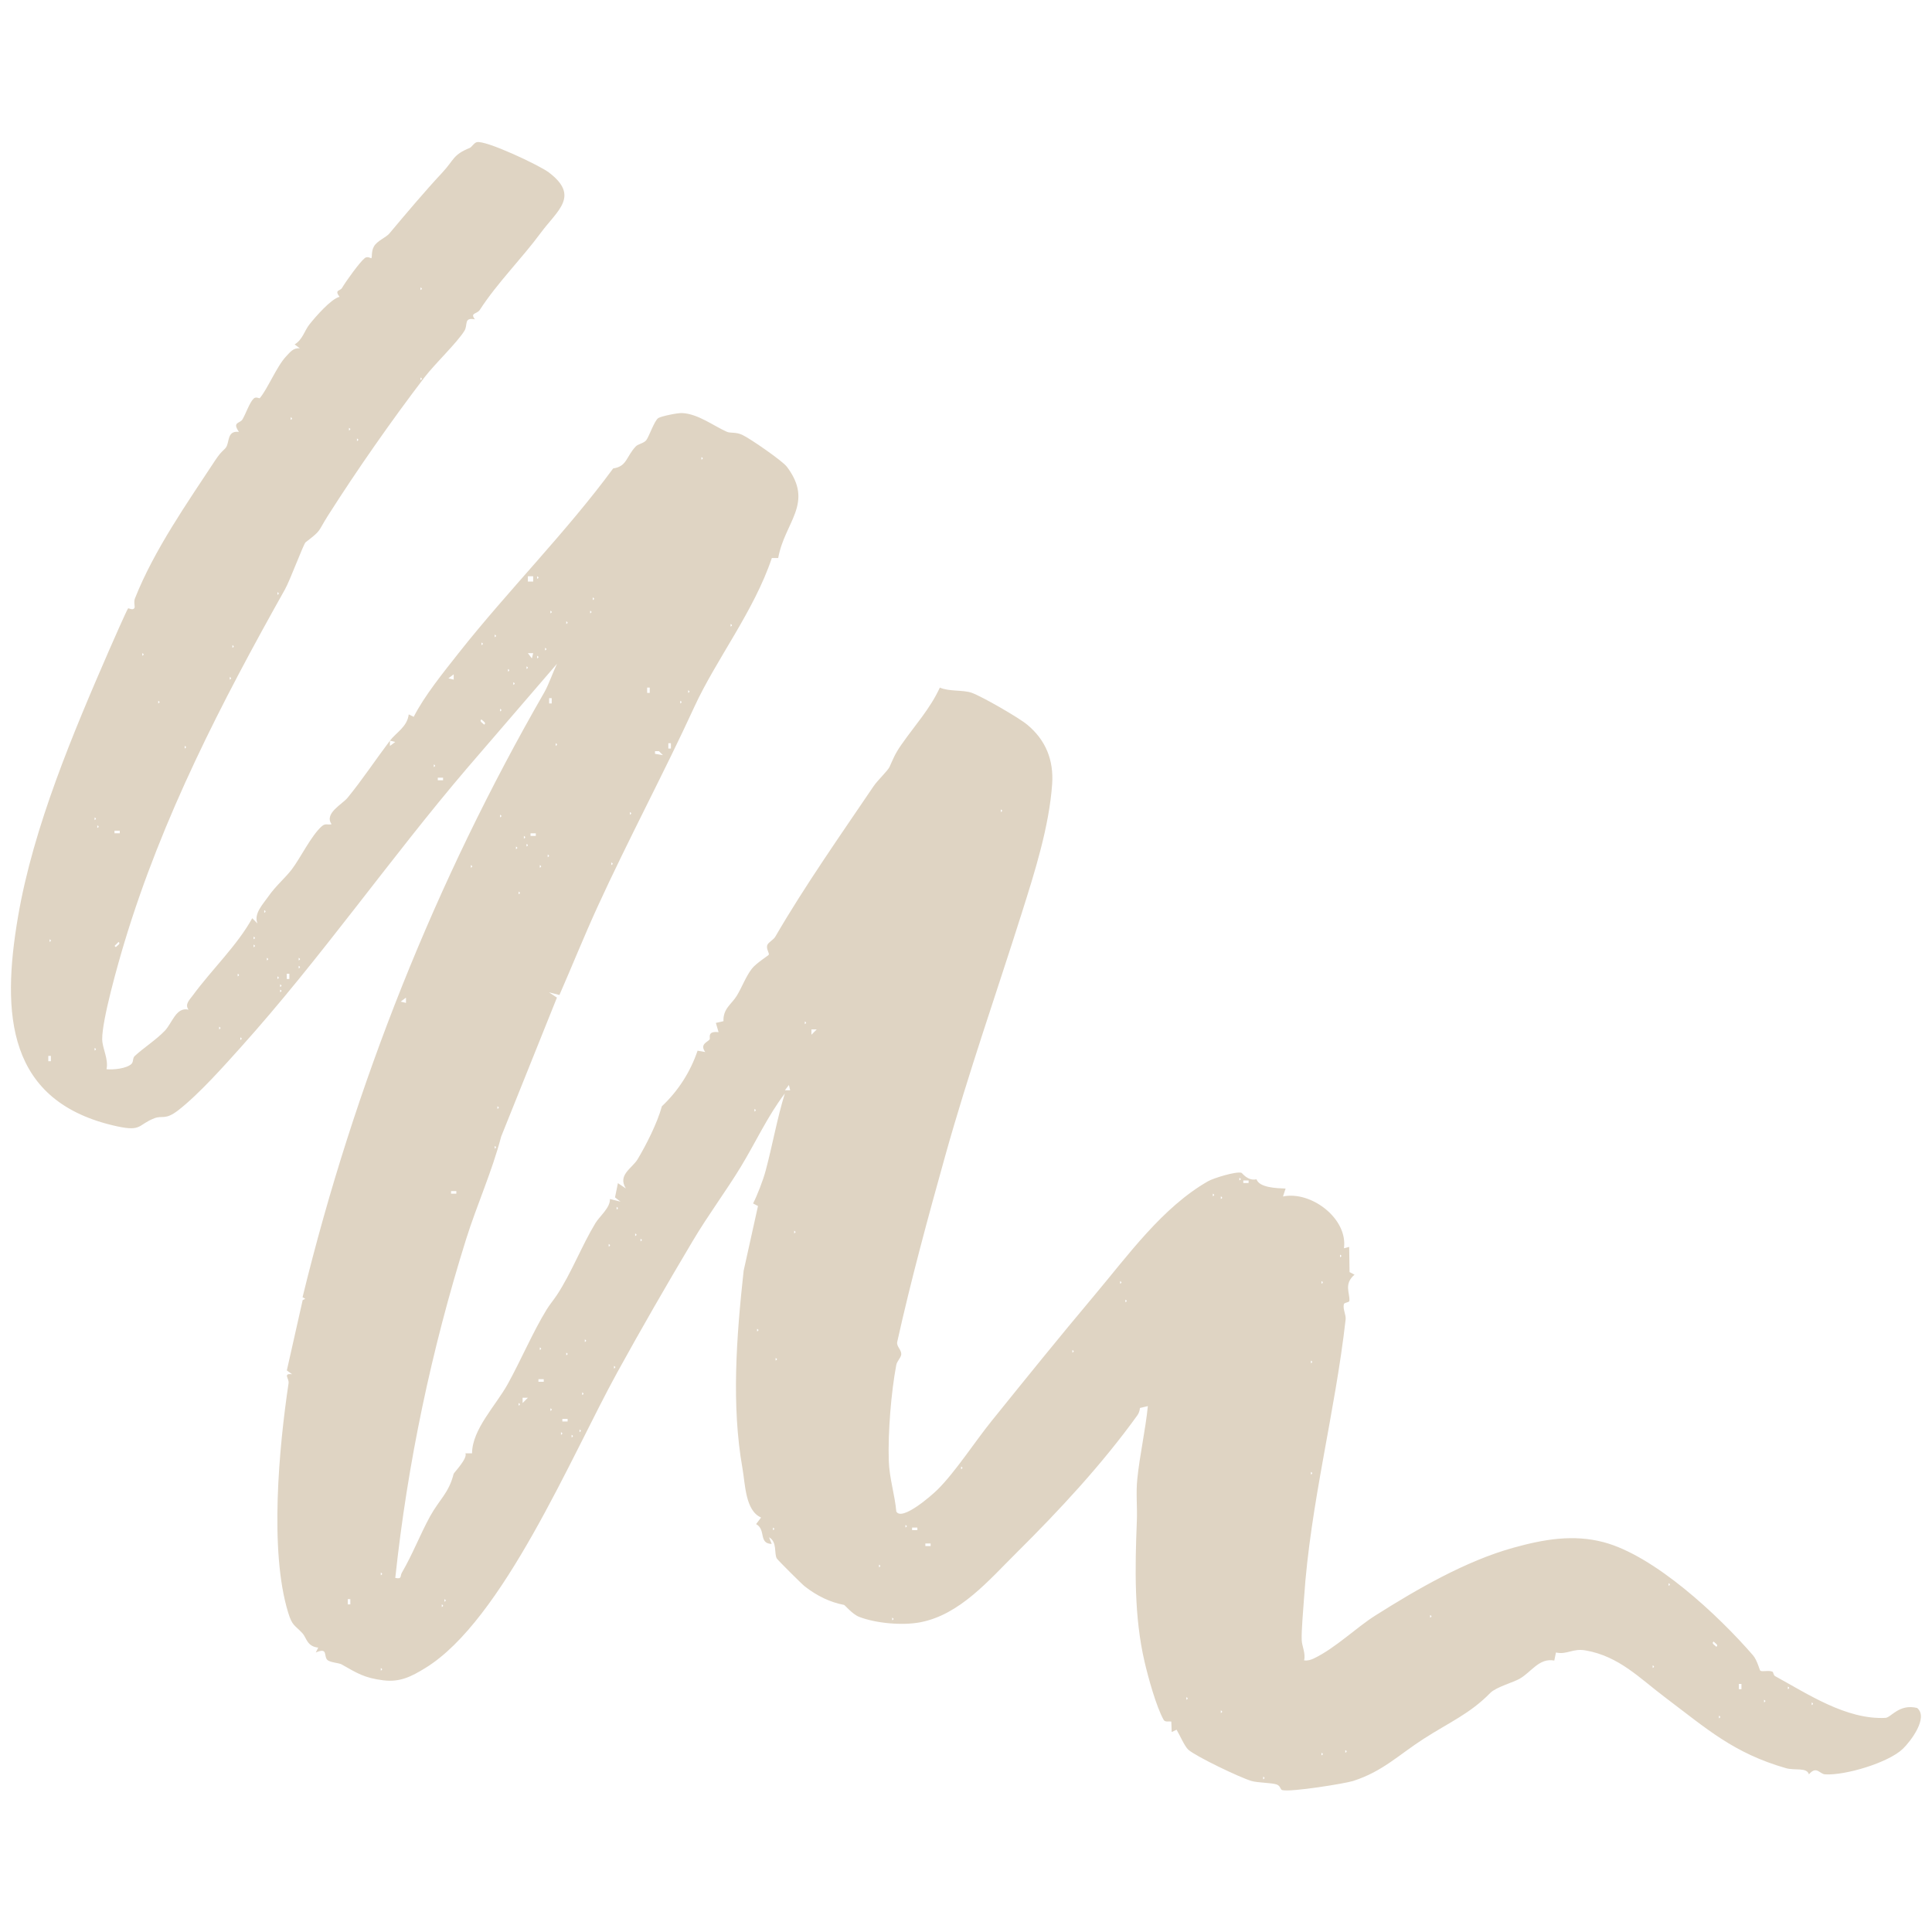 <svg width="300" height="300" viewBox="0 0 300 300" fill="none" xmlns="http://www.w3.org/2000/svg">
<path d="M46.989 201.4C55.039 168.42 67.68 136.75 84.529 107.49C85.18 106.36 85.879 104.33 86.49 103.07L72.499 119.32C60.62 133.23 49.77 148.86 37.3 162.72C34.95 165.33 30.919 169.89 27.669 172.41C25.63 173.98 25.23 173.16 23.98 173.64C21.38 174.65 22.04 175.73 18.2 174.9C1.009 171.17 0.219 157.44 2.799 142.34C5.189 128.34 11.419 113.67 16.989 100.86C17.369 99.99 19.669 94.75 19.89 94.47C19.959 94.38 20.59 94.84 20.869 94.42C21.009 94.2 20.72 93.51 20.959 92.91C23.919 85.43 29.119 78.01 33.41 71.49C34.37 70.03 34.789 69.91 35.09 69.48C35.669 68.66 35.219 66.84 37.099 67.06C36.01 65.48 37.26 65.8 37.66 65.11C38.179 64.23 38.749 62.5 39.389 61.89C39.749 61.54 40.26 61.9 40.33 61.83C41.52 60.46 42.989 56.86 44.4 55.37C45.029 54.71 45.529 53.97 46.569 54.09L45.749 53.48C46.98 52.76 47.309 51.3 48.029 50.4C48.999 49.18 51.389 46.42 52.719 46.09C51.889 44.97 52.8 45.23 53.109 44.71C53.69 43.72 55.84 40.71 56.65 40.07C57.08 39.73 57.639 40.15 57.669 40.1C57.809 39.86 57.63 39.02 58.08 38.24C58.569 37.4 59.959 36.85 60.44 36.28C63.05 33.17 65.909 29.77 68.669 26.81C70.529 24.82 70.29 24.05 72.919 22.98C73.279 22.83 73.57 22.2 74.029 22.08C75.37 21.71 83.76 25.66 85.23 26.78C90.07 30.46 86.559 32.65 83.96 36.17C80.999 40.18 77.18 43.97 74.51 48.11C74.059 48.8 72.93 48.55 73.749 49.59C71.969 49.23 72.68 50.46 72.12 51.36C70.969 53.23 67.559 56.45 65.95 58.55C60.83 65.25 55.429 72.98 50.929 80.06C49.3 82.63 50.01 82.25 47.459 84.2C47.139 84.44 45.08 90.03 44.26 91.5C34.429 109.02 25.22 126.78 19.309 146.37C18.329 149.62 15.839 158.37 15.87 161.37C15.889 162.84 16.88 164.41 16.54 166.03C17.61 166.13 19.579 165.94 20.39 165.23C20.77 164.89 20.549 164.31 20.939 163.96C22.39 162.64 24.22 161.48 25.579 160.07C26.759 158.85 27.329 156.32 29.279 156.78C28.64 155.96 29.45 155.23 29.95 154.55C32.969 150.45 36.809 146.84 39.169 142.58L39.98 143.4C39.359 141.88 40.83 140.41 41.7 139.16C42.83 137.54 44.26 136.37 45.33 134.97C46.669 133.2 48.34 129.73 49.98 128.29C50.559 127.78 50.94 128.15 51.489 127.98C50.289 126.31 53.16 124.88 53.969 123.88C56.3 121.03 58.349 117.92 60.55 115.01V115.83L61.37 115.21L60.55 115.01C61.52 113.74 63.23 112.87 63.469 110.93L64.24 111.31C65.919 108.01 68.87 104.39 71.269 101.34C78.829 91.77 88.04 82.51 95.21 72.74C97.37 72.42 97.2 70.95 98.71 69.33C99.059 68.95 99.939 68.84 100.329 68.38C100.769 67.85 101.609 65.31 102.219 64.92C102.669 64.63 105.209 64.1 105.949 64.14C108.419 64.28 110.729 66.09 112.849 67.04C113.419 67.3 114.209 67.05 115.229 67.51C116.369 68.02 121.479 71.54 122.189 72.48C126.469 78.17 121.839 81.03 120.839 86.65H119.849C117.079 94.91 111.189 102.41 107.799 109.8C103.199 119.83 97.549 130.39 92.769 140.84C90.71 145.34 88.85 149.97 86.87 154.5L85.249 154.09L86.48 154.91L77.82 176.49C76.4 181.93 74.049 187.09 72.37 192.44C67.019 209.51 63.27 227.22 61.38 245.02C62.469 245.24 62.09 244.75 62.4 244.21C64.109 241.27 65.21 238.33 66.769 235.48C68.23 232.82 69.689 231.86 70.439 228.86C70.49 228.67 72.65 226.45 72.269 225.67H73.299C73.32 221.96 76.96 218.28 78.799 214.99C80.879 211.25 82.76 206.79 84.9 203.32C85.329 202.62 86.049 201.74 86.469 201.1C88.7 197.73 90.35 193.39 92.469 189.91C93.12 188.84 94.769 187.54 94.71 186.18L96.35 186.59L95.499 185.93L95.95 183.72L97.18 184.54C95.859 182.43 98.18 181.41 99.019 179.99C100.309 177.83 102.029 174.49 102.779 171.78C105.299 169.41 107.199 166.46 108.319 163.15L109.509 163.36C108.599 162.12 109.909 161.81 110.189 161.4C110.349 161.17 109.719 160.07 111.579 160.27L111.159 158.84L112.339 158.57C112.259 156.62 113.599 155.93 114.389 154.65C115.179 153.37 115.839 151.58 116.749 150.42C117.449 149.53 119.269 148.41 119.359 148.27C119.529 148.01 118.889 147.31 119.169 146.7C119.349 146.3 120.119 145.93 120.399 145.43C124.969 137.56 130.549 129.62 135.679 122.04C136.219 121.24 137.889 119.62 138.119 119.1C138.659 117.93 138.909 117.14 139.969 115.63C142.069 112.62 144.429 110.06 145.939 106.77C147.389 107.41 149.539 107.1 150.869 107.57C152.459 108.13 158.159 111.41 159.509 112.53C162.389 114.92 163.629 118.03 163.379 121.73C162.919 128.34 160.669 135.43 158.669 141.75C154.739 154.18 150.359 166.64 146.739 179.6C144.139 188.9 141.419 198.9 139.319 208.38C139.169 209.04 139.969 209.58 139.949 210.27C139.939 210.79 139.279 211.34 139.169 211.97C138.369 216.23 137.869 222.45 138.009 226.84C138.099 229.54 138.939 232.06 139.179 234.71C140.059 236.27 144.769 232.12 145.589 231.3C148.359 228.55 151.399 223.84 153.959 220.67C159.469 213.84 164.339 207.8 169.979 201.09C175.179 194.9 180.519 187.46 187.589 183.42C188.449 182.93 191.939 181.86 192.769 182.11C192.899 182.15 193.749 183.42 195.109 183.12C195.559 184.43 198.219 184.5 199.629 184.56L199.219 185.79C203.549 184.88 209.319 189.19 208.689 193.83L209.499 193.62L209.559 197.53L210.329 197.93C208.609 199.41 209.649 200.82 209.529 202C209.499 202.28 208.739 202.22 208.669 202.53C208.499 203.32 209.029 204.17 208.949 204.88C207.309 219.41 203.469 233.44 202.489 248.17C202.379 249.87 202.069 253.15 202.129 254.69C202.169 255.63 202.769 256.73 202.499 257.82C203.069 257.9 203.529 257.75 204.039 257.51C207.349 255.92 210.619 252.72 213.539 250.87C219.969 246.81 227.559 242.39 234.999 240.33C239.719 239.02 244.279 238.22 249.009 239.47C256.889 241.55 266.829 250.82 272.209 257.04C272.859 257.8 273.229 259.33 273.329 259.41C273.629 259.65 274.579 259.31 275.239 259.58C275.349 259.63 275.389 260.14 275.639 260.27C280.71 263.04 286.699 267.06 292.779 266.75C293.639 266.7 294.899 264.53 297.689 265.21C299.509 266.71 296.649 270.43 295.459 271.57C293.189 273.73 286.49 275.72 283.389 275.52C282.53 275.46 282.079 274.13 280.889 275.52C280.56 274.39 278.71 274.96 277.319 274.56C269.199 272.23 265.049 268.46 258.569 263.58C254.559 260.56 251.439 257.21 246.239 256.28C244.179 255.91 243.369 256.98 241.609 256.6L241.349 257.85C238.989 257.42 237.839 259.59 235.979 260.67C235.039 261.22 232.289 261.98 231.419 262.87C228.269 266.1 224.999 267.47 221.069 270C217.139 272.53 214.719 275.06 210.109 276.55C208.899 276.94 200.389 278.32 199.089 277.96C198.789 277.88 198.849 277.3 198.229 277.09C197.389 276.81 195.299 276.84 194.299 276.54C192.479 275.99 185.749 272.77 184.529 271.7C183.949 271.19 183.159 269.35 182.699 268.59L181.939 268.95L181.879 267.33C181.489 267.24 180.919 267.47 180.679 267.04C179.509 264.92 178.299 260.48 177.739 258.09C176.079 251.01 176.239 243.45 176.529 236.18C176.619 233.97 176.369 231.91 176.599 229.66C176.969 225.99 177.869 222.04 178.239 218.34L177.009 218.63C176.969 219.05 176.849 219.43 176.609 219.77C171.119 227.39 164.549 234.46 157.829 241.13C153.579 245.34 149.069 250.73 142.889 251.91C140.129 252.43 136.019 252.08 133.399 251.06C132.349 250.65 131.199 249.24 131.059 249.21C128.889 248.79 126.919 247.85 124.959 246.33C124.529 246 120.789 242.27 120.629 242.01C120.169 241.26 120.729 239.44 119.419 238.71L119.829 239.74C117.749 239.69 118.989 237.53 117.409 236.66L118.179 235.64C115.719 234.56 115.729 230.47 115.289 228C113.559 218.23 114.349 207.64 115.469 197.34L117.699 187.27L116.939 186.87C117.589 185.6 118.489 183.28 118.879 181.82C119.949 177.85 120.649 173.74 121.869 169.79C119.179 173.33 117.309 177.44 115.009 181.22C112.709 185 110.009 188.59 107.559 192.71C103.459 199.59 99.559 206.37 95.84 213.12C88.749 225.99 78.1 251.63 66.04 259.01C63.859 260.35 62.099 261.24 59.529 260.92C56.539 260.55 55.429 259.79 53.029 258.44C52.609 258.2 51.2 258.16 50.8 257.72C50.239 257.11 50.959 255.77 49.039 256.6L49.41 255.84C47.66 255.66 47.59 254.3 46.98 253.63C45.749 252.29 45.4 252.53 44.749 250.41C41.8 240.84 43.33 224.66 44.809 214.78C44.919 214.05 43.88 213.23 45.349 213.39L44.539 212.8L46.999 201.88L47.41 201.67C47.26 201.63 47.12 201.46 46.999 201.46L46.989 201.4ZM65.299 44.63V45.04C65.57 44.9 65.57 44.77 65.299 44.63ZM65.299 58.62V59.03C65.57 58.89 65.57 58.76 65.299 58.62ZM45.139 64.79V65.2C45.41 65.06 45.41 64.93 45.139 64.79ZM54.19 66.44V66.85C54.459 66.71 54.459 66.58 54.19 66.44ZM55.429 68.09V68.5C55.7 68.36 55.7 68.23 55.429 68.09ZM108.919 70.97V71.38C109.189 71.24 109.189 71.11 108.919 70.97ZM82.79 89.48H81.969V90.3H82.79V89.48ZM83.409 89.48V89.89C83.68 89.75 83.68 89.62 83.409 89.48ZM43.08 91.95V92.36C43.349 92.22 43.349 92.09 43.08 91.95ZM92.049 92.77V93.18C92.32 93.04 92.32 92.91 92.049 92.77ZM85.469 94.83V95.24C85.74 95.1 85.74 94.97 85.469 94.83ZM91.639 94.83V95.24C91.909 95.1 91.909 94.97 91.639 94.83ZM87.93 96.48V96.89C88.2 96.75 88.2 96.62 87.93 96.48ZM113.449 96.89V97.3C113.719 97.16 113.719 97.03 113.449 96.89ZM76.82 98.54V98.95C77.09 98.81 77.09 98.68 76.82 98.54ZM74.769 99.77V100.18C75.04 100.04 75.04 99.91 74.769 99.77ZM36.09 100.18V100.59C36.359 100.45 36.359 100.32 36.09 100.18ZM84.639 100.59V101C84.909 100.86 84.909 100.73 84.639 100.59ZM22.099 101.42V101.83C22.369 101.69 22.369 101.56 22.099 101.42ZM82.79 101.42H81.969L82.59 102.24L82.79 101.42ZM83.409 101.83V102.24C83.68 102.1 83.68 101.97 83.409 101.83ZM81.76 103.47V103.88C82.029 103.74 82.029 103.61 81.76 103.47ZM78.879 103.88V104.29C79.15 104.15 79.15 104.02 78.879 103.88ZM70.45 105.53V104.71L69.629 105.33L70.45 105.53ZM35.679 105.12V105.53C35.95 105.39 35.95 105.26 35.679 105.12ZM79.71 105.94V106.35C79.98 106.21 79.98 106.08 79.71 105.94ZM100.889 107.59V106.77H100.489V107.59H100.889ZM106.859 107.18V107.59C107.129 107.45 107.129 107.32 106.859 107.18ZM85.669 109.23V108.41H85.269V109.23H85.669ZM24.57 108.82V109.23C24.84 109.09 24.84 108.96 24.57 108.82ZM105.629 108.82V109.23C105.899 109.09 105.899 108.96 105.629 108.82ZM77.65 110.06V110.47C77.919 110.33 77.919 110.2 77.65 110.06ZM74.76 111.71C74.35 112 74.98 112.28 75.18 112.52C75.59 112.25 74.99 111.98 74.76 111.71ZM86.29 115.41V115.82C86.559 115.68 86.559 115.55 86.29 115.41ZM104.179 116.23V115.41H103.779V116.23H104.179ZM28.68 115.82V116.23C28.95 116.09 28.95 115.96 28.68 115.82ZM101.719 117.05L102.939 117.26L102.319 116.64H101.709V117.04L101.719 117.05ZM67.359 118.7V119.11C67.629 118.97 67.629 118.84 67.359 118.7ZM68.799 120.76H67.98V121.16H68.799V120.76ZM155.409 125.69V126.1C155.679 125.96 155.679 125.83 155.409 125.69ZM97.809 126.1V126.51C98.079 126.37 98.079 126.24 97.809 126.1ZM77.65 126.51V126.92C77.919 126.78 77.919 126.65 77.65 126.51ZM14.69 126.93V127.34C14.96 127.2 14.96 127.07 14.69 126.93ZM15.11 128.16V128.57C15.38 128.43 15.38 128.3 15.11 128.16ZM18.599 128.99H17.779V129.39H18.599V128.99ZM83.2 129.4H82.379V129.8H83.2V129.4ZM81.35 129.81V130.22C81.62 130.08 81.62 129.95 81.35 129.81ZM81.76 131.04V131.45C82.029 131.31 82.029 131.18 81.76 131.04ZM80.12 131.45V131.86C80.389 131.72 80.389 131.59 80.12 131.45ZM85.049 132.69V133.1C85.32 132.96 85.32 132.83 85.049 132.69ZM94.93 133.92V134.33C95.2 134.19 95.2 134.06 94.93 133.92ZM73.12 134.33V134.74C73.389 134.6 73.389 134.47 73.12 134.33ZM83.82 134.33V134.74C84.09 134.6 84.09 134.47 83.82 134.33ZM80.529 138.45V138.86C80.799 138.72 80.799 138.59 80.529 138.45ZM41.029 141.33V141.74C41.3 141.6 41.3 141.47 41.029 141.33ZM39.38 145.44V145.85C39.65 145.71 39.65 145.58 39.38 145.44ZM7.699 145.85V146.26C7.969 146.12 7.969 145.99 7.699 145.85ZM18.399 146.27L17.79 146.88L17.98 147.07C18.209 146.81 18.809 146.53 18.399 146.26V146.27ZM39.38 146.68V147.09C39.65 146.95 39.65 146.82 39.38 146.68ZM41.44 148.73V149.14C41.709 149 41.709 148.87 41.44 148.73ZM46.38 148.73V149.14C46.65 149 46.65 148.87 46.38 148.73ZM46.38 149.97V150.38C46.65 150.24 46.65 150.11 46.38 149.97ZM36.91 151.2V151.61C37.179 151.47 37.179 151.34 36.91 151.2ZM44.929 152.02V151.2H44.529V152.02H44.929ZM43.08 151.61V152.02C43.349 151.88 43.349 151.75 43.08 151.61ZM43.499 152.85V153.26C43.77 153.12 43.77 152.99 43.499 152.85ZM43.499 153.67V154.08C43.77 153.94 43.77 153.81 43.499 153.67ZM63.039 155.73V154.91L62.219 155.53L63.039 155.73ZM124.969 158.61V159.02C125.239 158.88 125.239 158.75 124.969 158.61ZM34.029 159.43V159.84C34.3 159.7 34.3 159.57 34.029 159.43ZM126.819 159.85H125.999V160.67L126.819 159.85ZM37.319 161.08V161.49C37.59 161.35 37.59 161.22 37.319 161.08ZM14.69 162.72V163.13C14.96 162.99 14.96 162.86 14.69 162.72ZM7.899 164.78V163.96H7.499V164.78H7.899ZM122.699 169.3L122.499 168.48L121.879 169.3H122.699ZM77.24 171.78V172.19C77.51 172.05 77.51 171.92 77.24 171.78ZM117.149 172.19V172.6C117.419 172.46 117.419 172.33 117.149 172.19ZM76.82 177.95V178.36C77.09 178.22 77.09 178.09 76.82 177.95ZM192.449 182.89V183.3C192.719 183.16 192.719 183.03 192.449 182.89ZM193.879 183.3H193.059V183.7H193.879V183.3ZM70.859 184.95H70.04V185.35H70.859V184.95ZM188.329 185.35V185.76C188.599 185.62 188.599 185.49 188.329 185.35ZM189.569 185.77V186.18C189.839 186.04 189.839 185.91 189.569 185.77ZM95.749 187.41V187.82C96.019 187.68 96.019 187.55 95.749 187.41ZM123.319 191.11V191.52C123.589 191.38 123.589 191.25 123.319 191.11ZM98.629 191.53V191.94C98.9 191.8 98.9 191.67 98.629 191.53ZM99.46 192.35V192.76C99.73 192.62 99.73 192.49 99.46 192.35ZM94.519 193.17V193.58C94.79 193.44 94.79 193.31 94.519 193.17ZM208.079 194.82V195.23C208.349 195.09 208.349 194.96 208.079 194.82ZM173.929 198.93V199.34C174.199 199.2 174.199 199.07 173.929 198.93ZM205.199 198.93V199.34C205.469 199.2 205.469 199.07 205.199 198.93ZM174.749 201.81V202.22C175.019 202.08 175.019 201.95 174.749 201.81ZM117.559 206.34V206.75C117.829 206.61 117.829 206.48 117.559 206.34ZM90.809 207.98V208.39C91.079 208.25 91.079 208.12 90.809 207.98ZM83.82 209.22V209.63C84.09 209.49 84.09 209.36 83.82 209.22ZM166.519 209.63V210.04C166.789 209.9 166.789 209.77 166.519 209.63ZM87.93 210.04V210.45C88.2 210.31 88.2 210.18 87.93 210.04ZM120.439 210.86V211.27C120.709 211.13 120.709 211 120.439 210.86ZM203.559 211.28V211.69C203.829 211.55 203.829 211.42 203.559 211.28ZM95.34 212.1V212.51C95.609 212.37 95.609 212.24 95.34 212.1ZM84.43 214.16H83.609V214.56H84.43V214.16ZM90.4 216.21V216.62C90.669 216.48 90.669 216.35 90.4 216.21ZM81.969 217.04H81.15V217.86L81.969 217.04ZM80.529 217.86V218.27C80.799 218.13 80.799 218 80.529 217.86ZM85.469 218.68V219.09C85.74 218.95 85.74 218.82 85.469 218.68ZM88.139 220.33H87.32V220.73H88.139V220.33ZM89.99 221.97V222.38C90.26 222.24 90.26 222.11 89.99 221.97ZM87.109 222.39V222.8C87.379 222.66 87.379 222.53 87.109 222.39ZM88.76 222.8V223.21C89.029 223.07 89.029 222.94 88.76 222.8ZM149.239 227.73V228.14C149.509 228 149.509 227.87 149.239 227.73ZM203.559 228.56V228.97C203.829 228.83 203.829 228.7 203.559 228.56ZM140.599 236.79V237.2C140.869 237.06 140.869 236.93 140.599 236.79ZM120.029 237.2V237.61C120.299 237.47 120.299 237.34 120.029 237.2ZM142.449 237.2H141.629V237.6H142.449V237.2ZM144.509 239.67H143.689V240.07H144.509V239.67ZM136.489 242.96V243.37C136.759 243.23 136.759 243.1 136.489 242.96ZM59.13 244.19V244.6C59.4 244.46 59.4 244.33 59.13 244.19ZM259.099 245.84V246.25C259.369 246.11 259.369 245.98 259.099 245.84ZM54.4 249.13V248.31H53.999V249.13H54.4ZM69.01 248.31V248.72C69.279 248.58 69.279 248.45 69.01 248.31ZM68.6 249.13V249.54C68.87 249.4 68.87 249.27 68.6 249.13ZM222.069 250.78V251.19C222.339 251.05 222.339 250.92 222.069 250.78ZM138.539 251.19V251.6C138.809 251.46 138.809 251.33 138.539 251.19ZM266.089 254.9C265.679 255.19 266.309 255.47 266.509 255.71C266.919 255.44 266.319 255.17 266.089 254.9ZM256.629 258.59V259C256.899 258.86 256.899 258.73 256.629 258.59ZM59.13 259.01V259.42C59.4 259.28 59.4 259.15 59.13 259.01ZM270.409 262.3V261.48H270.009V262.3H270.409ZM277.619 261.89V262.3C277.889 262.16 277.889 262.03 277.619 261.89ZM184.219 263.53V263.94C184.489 263.8 184.489 263.67 184.219 263.53ZM273.919 263.94V264.35C274.189 264.21 274.189 264.08 273.919 263.94ZM281.319 264.36V264.77C281.589 264.63 281.589 264.5 281.319 264.36ZM189.569 265.59V266C189.839 265.86 189.839 265.73 189.569 265.59ZM266.919 266.41V266.82C267.189 266.68 267.189 266.55 266.919 266.41ZM208.899 271.76V272.17C209.169 272.03 209.169 271.9 208.899 271.76ZM205.199 272.17V272.58C205.469 272.44 205.469 272.31 205.199 272.17ZM196.149 275.88V276.29C196.419 276.15 196.419 276.02 196.149 275.88Z" fill="#DFD4C3"/>
</svg>
